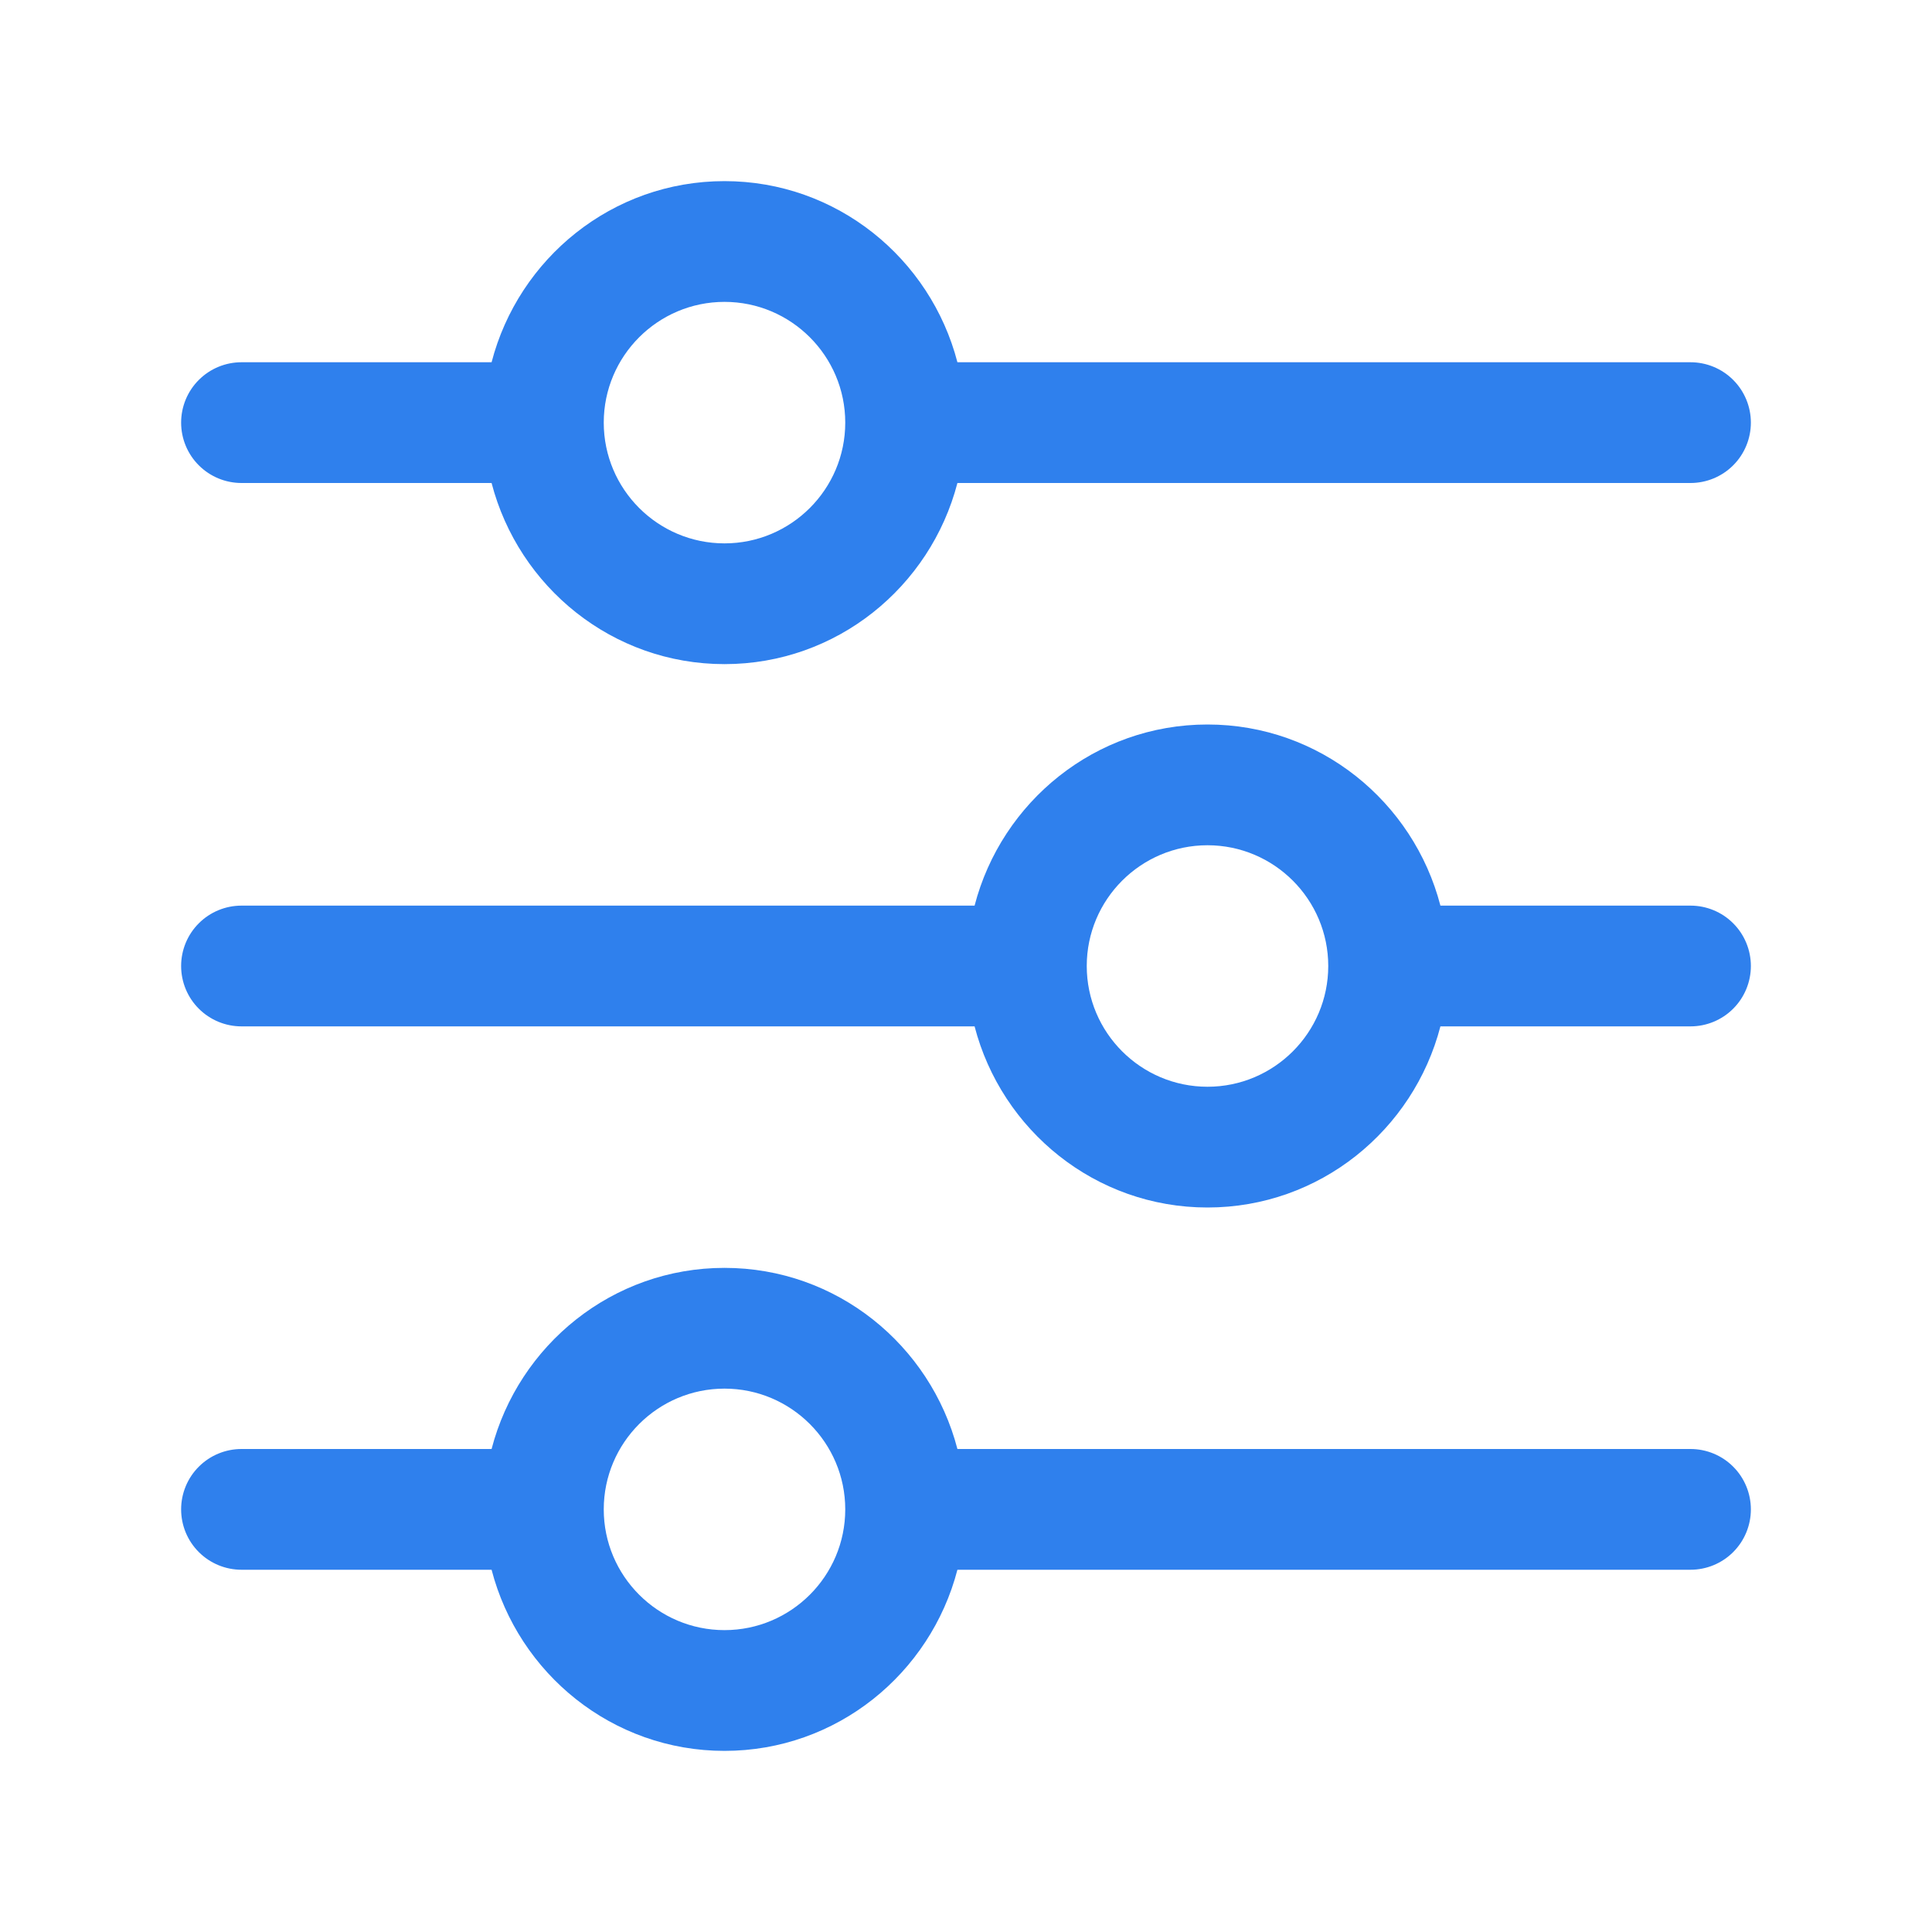 <svg width="104" height="104" viewBox="0 0 104 104" fill="none" xmlns="http://www.w3.org/2000/svg">
<path d="M91 19.5H51.538C50.085 13.909 45.039 9.75 39 9.75C32.961 9.75 27.915 13.909 26.462 19.5H13C12.138 19.5 11.311 19.842 10.702 20.452C10.092 21.061 9.75 21.888 9.75 22.75C9.75 23.612 10.092 24.439 10.702 25.048C11.311 25.658 12.138 26 13 26H26.462C27.915 31.591 32.961 35.75 39 35.75C45.039 35.75 50.085 31.591 51.538 26H91C91.862 26 92.689 25.658 93.298 25.048C93.908 24.439 94.25 23.612 94.25 22.75C94.25 21.888 93.908 21.061 93.298 20.452C92.689 19.842 91.862 19.5 91 19.5ZM39 29.25C35.415 29.25 32.5 26.335 32.5 22.75C32.5 19.165 35.415 16.25 39 16.25C42.585 16.25 45.5 19.165 45.5 22.75C45.5 26.335 42.585 29.25 39 29.25ZM91 48.75H77.538C76.085 43.159 71.039 39 65 39C58.961 39 53.915 43.159 52.462 48.75H13C12.138 48.75 11.311 49.092 10.702 49.702C10.092 50.311 9.75 51.138 9.75 52C9.75 52.862 10.092 53.689 10.702 54.298C11.311 54.908 12.138 55.25 13 55.25H52.462C53.915 60.841 58.961 65 65 65C71.039 65 76.085 60.841 77.538 55.25H91C91.862 55.25 92.689 54.908 93.298 54.298C93.908 53.689 94.25 52.862 94.25 52C94.25 51.138 93.908 50.311 93.298 49.702C92.689 49.092 91.862 48.75 91 48.75ZM65 58.5C61.415 58.5 58.5 55.585 58.5 52C58.5 48.415 61.415 45.5 65 45.5C68.585 45.5 71.5 48.415 71.5 52C71.5 55.585 68.585 58.5 65 58.5ZM91 78H51.538C50.085 72.409 45.039 68.25 39 68.25C32.961 68.25 27.915 72.409 26.462 78H13C12.138 78 11.311 78.342 10.702 78.952C10.092 79.561 9.75 80.388 9.75 81.25C9.75 82.112 10.092 82.939 10.702 83.548C11.311 84.158 12.138 84.5 13 84.5H26.462C27.915 90.091 32.961 94.25 39 94.25C45.039 94.25 50.085 90.091 51.538 84.5H91C91.862 84.5 92.689 84.158 93.298 83.548C93.908 82.939 94.25 82.112 94.25 81.25C94.25 80.388 93.908 79.561 93.298 78.952C92.689 78.342 91.862 78 91 78ZM39 87.75C35.415 87.75 32.5 84.835 32.5 81.25C32.5 77.665 35.415 74.75 39 74.75C42.585 74.75 45.5 77.665 45.5 81.25C45.5 84.835 42.585 87.75 39 87.75Z" fill="#2F80ED"/>
</svg>
